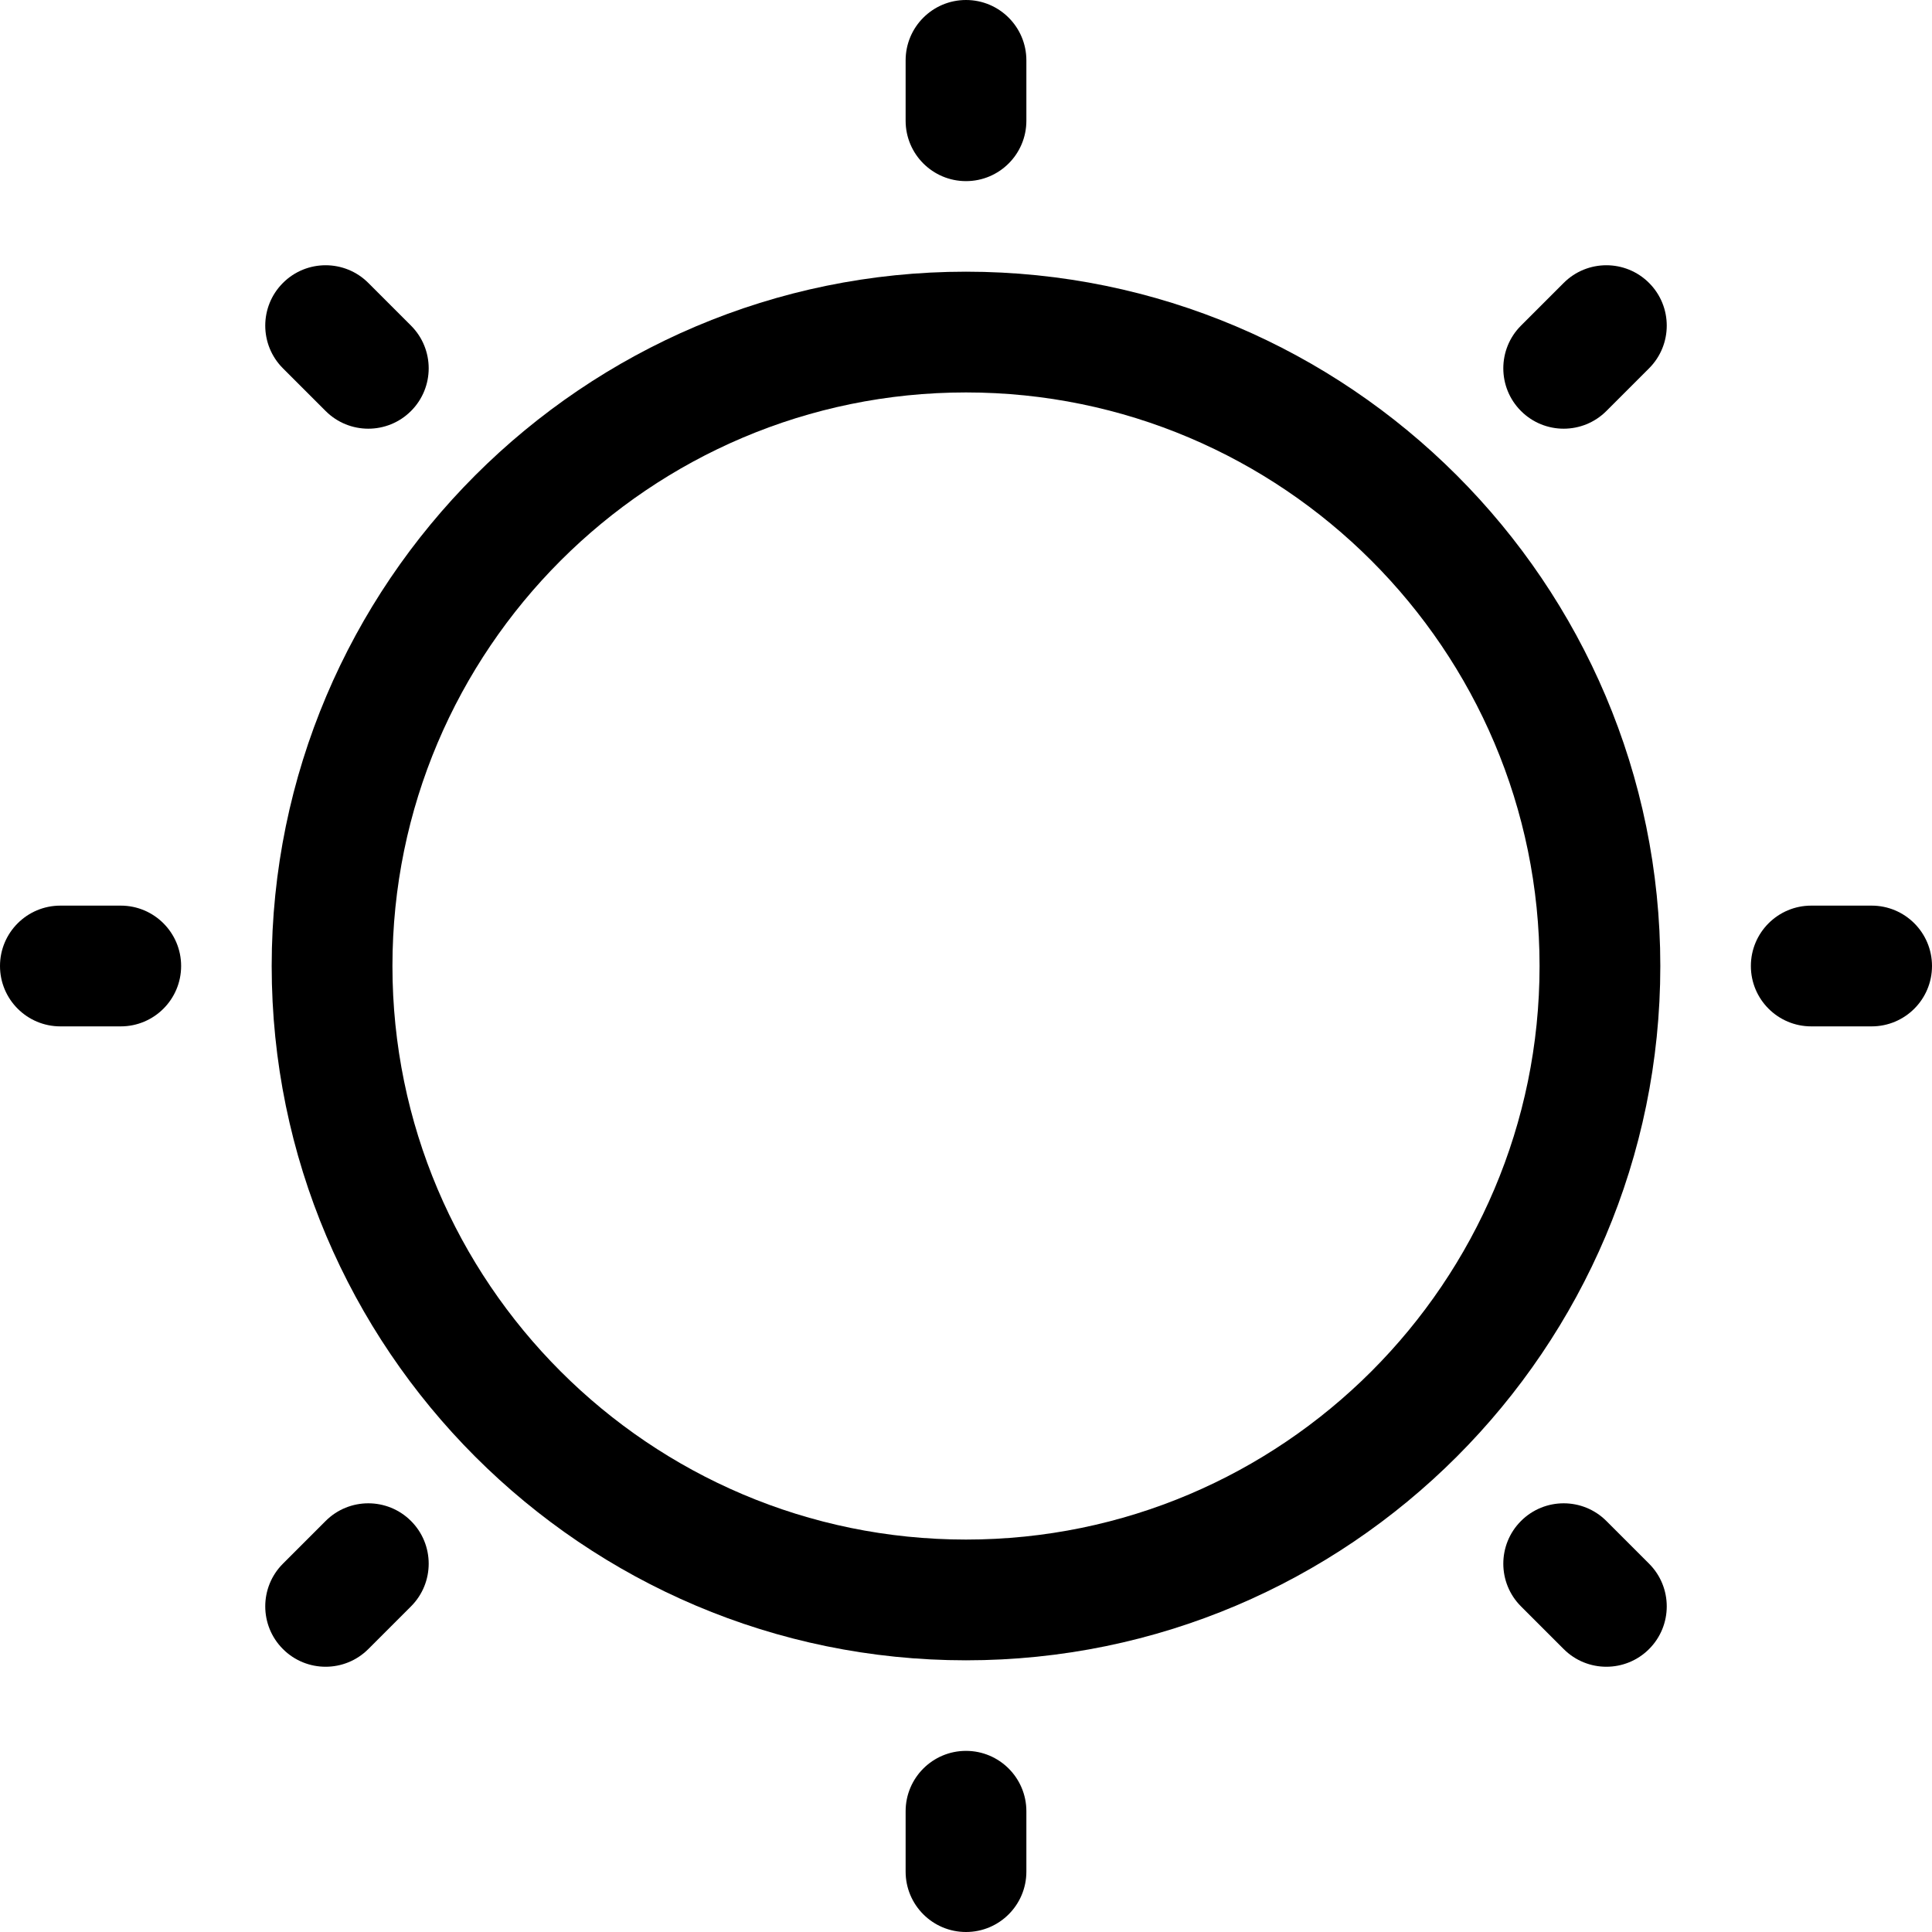 <svg id="Layer_1" enable-background="new 0 0 512 512" height="512" viewBox="0 0 512 512" width="512" xmlns="http://www.w3.org/2000/svg"><g><path d="m256 48c-8.836 0-16-7.164-16-16v-16c0-8.836 7.164-16 16-16 8.837 0 16 7.164 16 16v16c0 8.836-7.163 16-16 16z"/><path d="m97.608 113.608c-4.095 0-8.189-1.562-11.313-4.687l-11.314-11.313c-6.249-6.248-6.249-16.379 0-22.627 6.248-6.249 16.379-6.249 22.627 0l11.313 11.313c6.249 6.248 6.249 16.379 0 22.627-3.124 3.125-7.218 4.687-11.313 4.687z"/><path d="m32 272h-16c-8.836 0-16-7.164-16-16s7.164-16 16-16h16c8.836 0 16 7.164 16 16s-7.164 16-16 16z"/><path d="m86.294 441.706c-4.095 0-8.189-1.562-11.313-4.687-6.249-6.248-6.249-16.379 0-22.627l11.313-11.313c6.248-6.249 16.379-6.249 22.627 0 6.249 6.248 6.249 16.379 0 22.627l-11.313 11.313c-3.124 3.125-7.219 4.687-11.314 4.687z"/><path d="m256 512c-8.836 0-16-7.164-16-16v-16c0-8.836 7.164-16 16-16 8.837 0 16 7.164 16 16v16c0 8.836-7.163 16-16 16z"/><path d="m425.706 441.706c-4.095 0-8.188-1.562-11.313-4.686l-11.314-11.313c-6.248-6.248-6.249-16.378-.001-22.627s16.378-6.25 22.628-.001l11.314 11.313c6.248 6.248 6.249 16.378.001 22.627-3.125 3.124-7.22 4.687-11.315 4.687z"/><path d="m496 272h-16c-8.837 0-16-7.164-16-16s7.163-16 16-16h16c8.837 0 16 7.164 16 16s-7.163 16-16 16z"/><path d="m414.392 113.608c-4.096 0-8.189-1.562-11.314-4.687-6.248-6.249-6.247-16.379.001-22.627l11.314-11.313c6.249-6.249 16.379-6.248 22.628.001 6.248 6.249 6.247 16.379-.001 22.627l-11.314 11.313c-3.125 3.124-7.22 4.686-11.314 4.686z"/><path d="m256 440c-101.458 0-184-82.542-184-184s82.542-184 184-184 184 82.542 184 184-82.542 184-184 184zm0-336c-83.813 0-152 68.187-152 152s68.187 152 152 152 152-68.187 152-152-68.187-152-152-152z"/></g></svg>